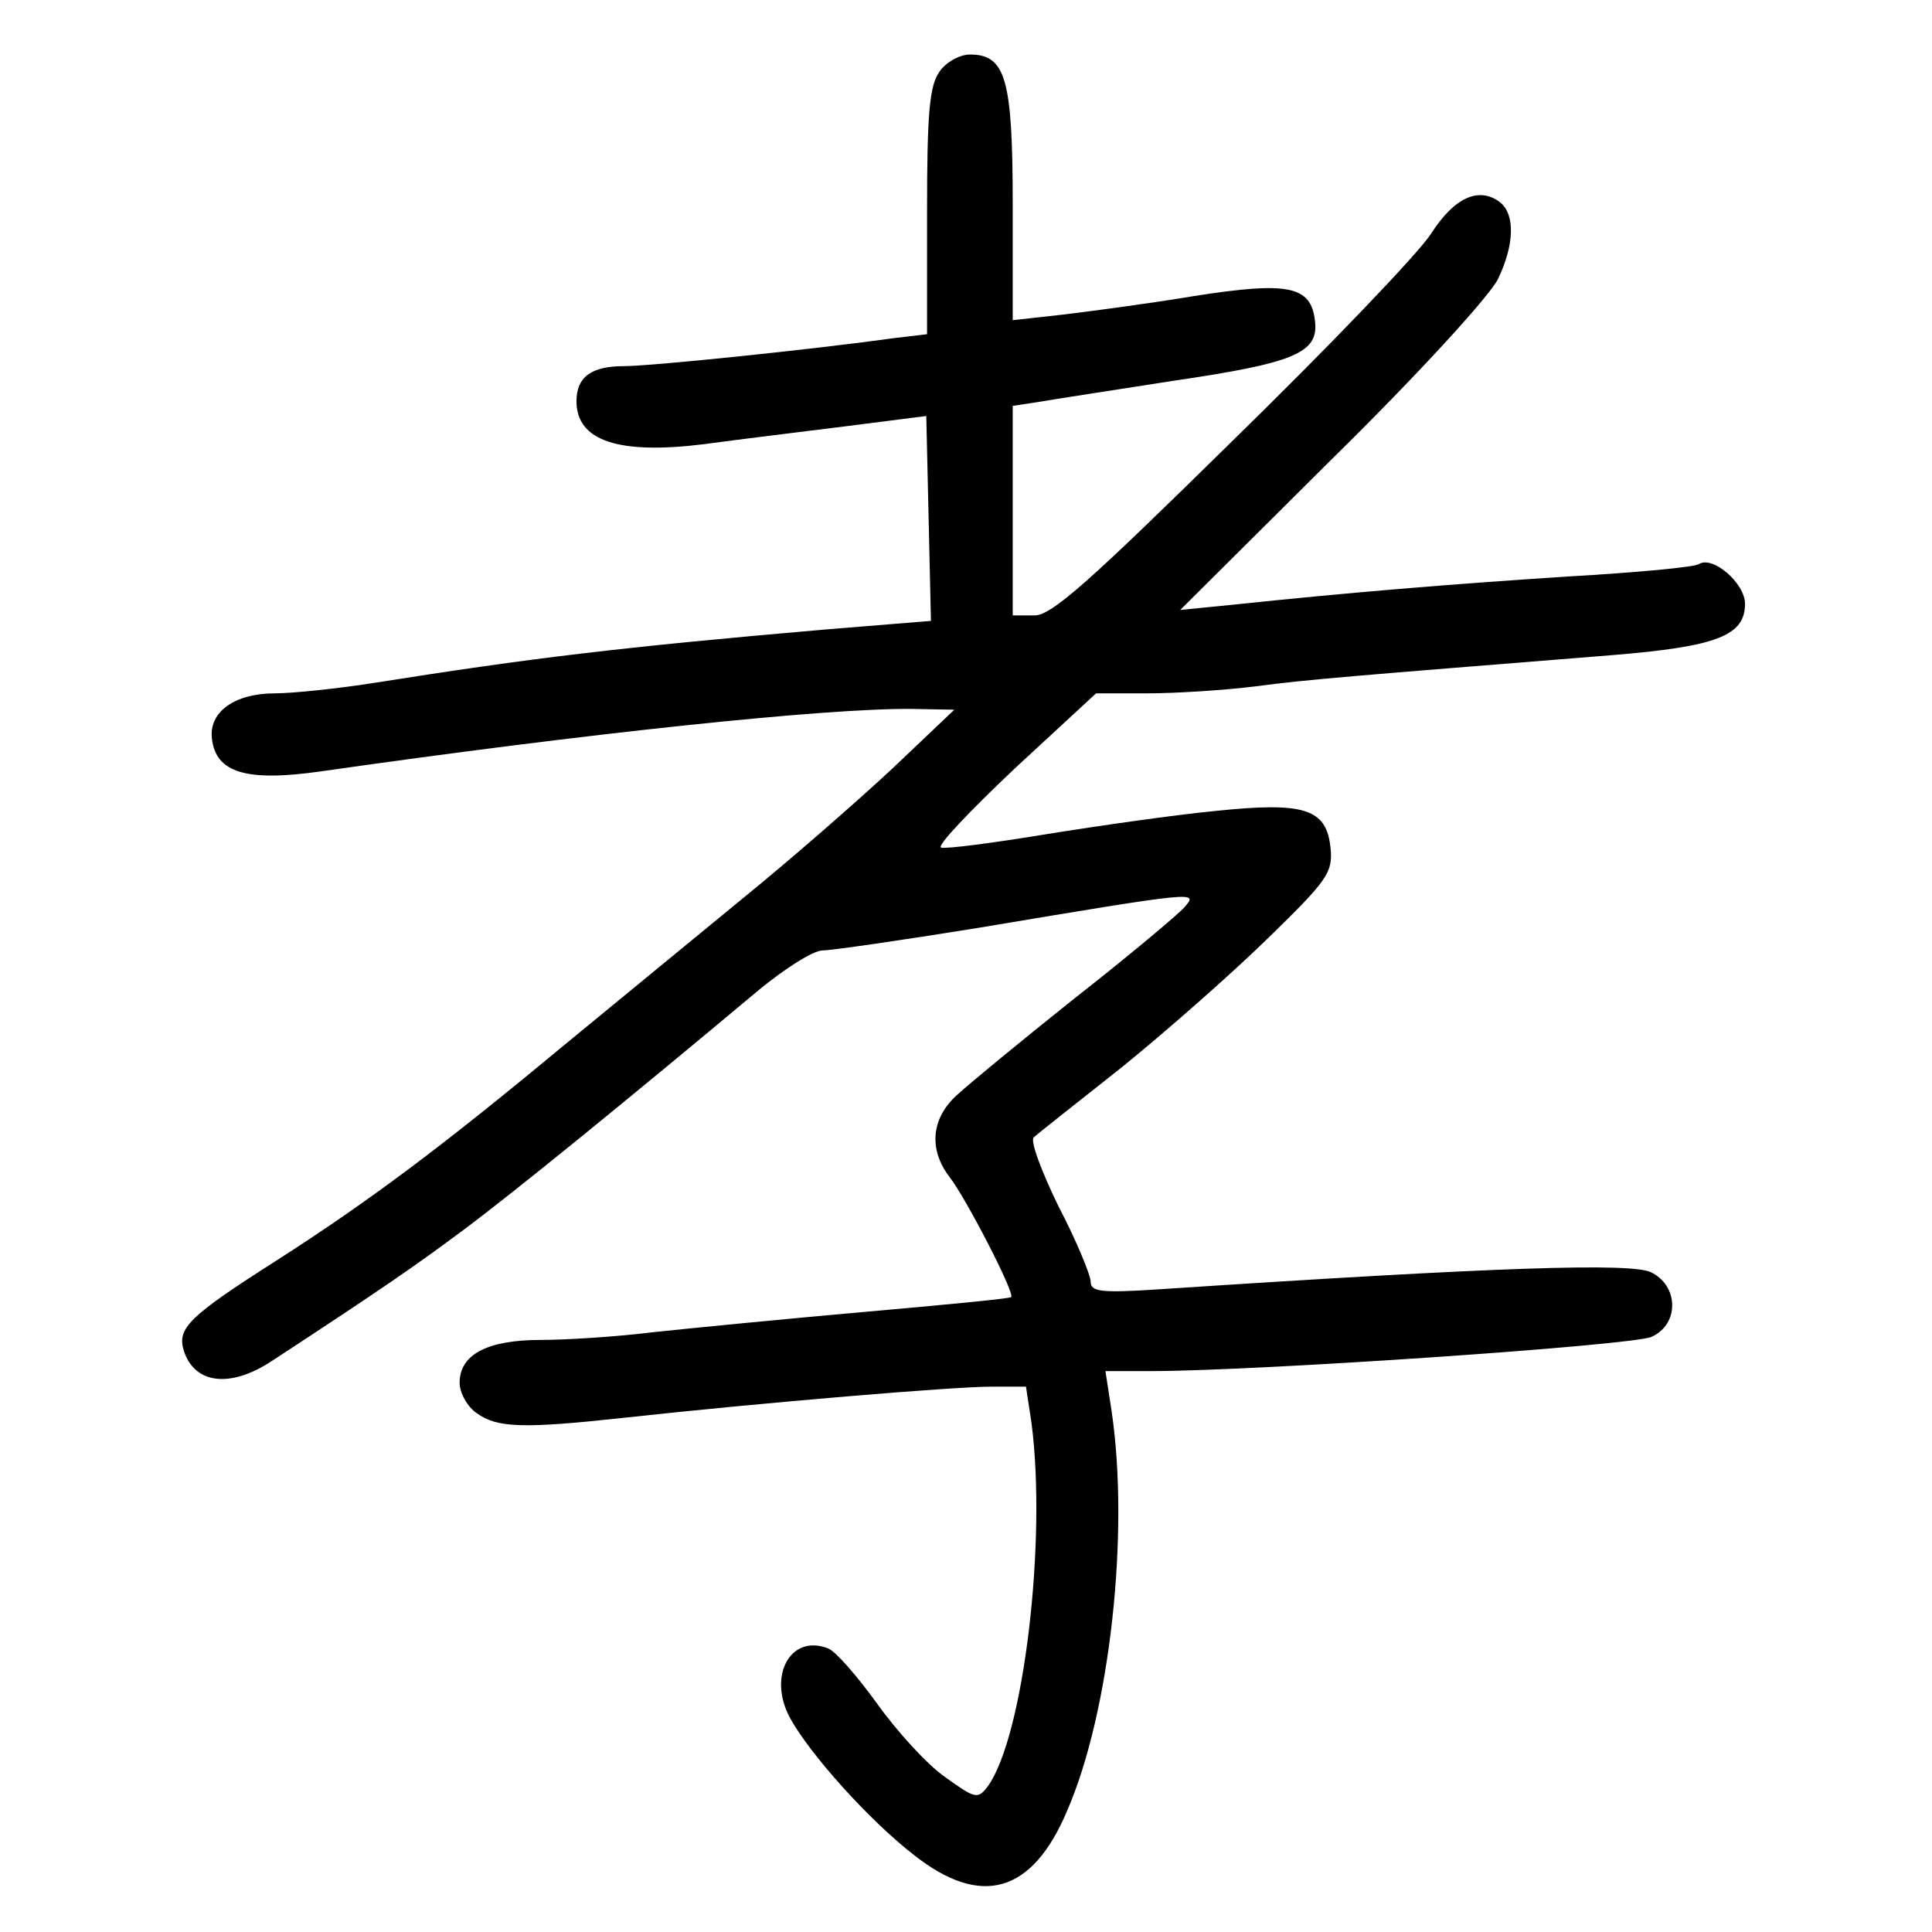 <?xml version="1.0" standalone="no"?>
<!DOCTYPE svg PUBLIC "-//W3C//DTD SVG 20010904//EN"
 "http://www.w3.org/TR/2001/REC-SVG-20010904/DTD/svg10.dtd">
<svg version="1.0" xmlns="http://www.w3.org/2000/svg"
 width="248pt" height="248pt" viewBox="0 0 248 248"
 preserveAspectRatio="xMidYMid meet">
<g transform="translate(0,248) scale(0.1,-0.1)"
fill="#000000" stroke="none">
<path d="M1206 2388 c-13 -18 -16 -54 -16 -180 l0 -157 -42 -5 c-108 -15 -313
-36 -347 -36 -42 0 -61 -14 -61 -45 0 -51 54 -69 165 -55 44 6 126 16 182 23
l102 13 3 -131 3 -132 -135 -11 c-266 -23 -380 -37 -576 -68 -50 -8 -109 -14
-131 -14 -52 0 -85 -24 -81 -58 5 -44 44 -56 141 -42 343 49 646 81 757 80
l55 -1 -80 -76 c-44 -41 -132 -118 -195 -169 -63 -52 -167 -137 -230 -189
-153 -127 -245 -196 -365 -273 -113 -72 -128 -87 -119 -116 14 -43 60 -48 113
-13 142 93 184 122 247 169 63 47 207 164 379 308 33 27 69 50 81 50 11 0 101
13 200 29 287 48 282 47 264 26 -8 -9 -71 -62 -140 -116 -69 -55 -137 -111
-152 -125 -33 -30 -36 -70 -9 -105 21 -27 84 -149 79 -154 -2 -2 -86 -10 -188
-19 -102 -9 -224 -21 -271 -26 -48 -6 -113 -10 -145 -10 -69 0 -104 -19 -104
-55 0 -13 10 -31 22 -39 26 -19 60 -20 188 -6 183 20 425 40 471 40 l46 0 7
-46 c20 -152 -10 -403 -56 -467 -13 -17 -16 -16 -55 12 -23 16 -62 59 -87 94
-26 36 -54 68 -63 71 -48 19 -78 -35 -49 -89 25 -46 101 -131 159 -176 86 -68
152 -50 197 57 55 127 80 356 57 512 l-8 52 58 0 c136 0 620 33 643 44 36 16
35 66 -1 83 -26 12 -193 7 -631 -22 -76 -5 -88 -3 -88 10 0 8 -18 52 -41 96
-22 45 -37 85 -32 89 4 4 55 44 113 90 58 47 142 121 188 166 76 74 83 84 80
115 -5 51 -33 60 -148 48 -52 -5 -150 -19 -218 -30 -67 -11 -128 -19 -134 -17
-6 2 37 47 94 101 l105 97 66 0 c36 0 99 4 139 9 68 9 121 13 457 40 135 11
171 25 171 66 0 26 -41 62 -59 51 -5 -4 -81 -11 -168 -16 -154 -10 -286 -21
-428 -36 l-70 -7 195 194 c111 109 203 210 213 231 21 44 22 82 3 98 -27 21
-59 7 -89 -40 -16 -25 -131 -145 -256 -267 -183 -180 -231 -223 -253 -223
l-28 0 0 135 0 134 33 5 c17 3 95 15 172 27 157 23 188 36 183 77 -5 45 -34
51 -155 32 -60 -10 -136 -20 -170 -24 l-63 -7 0 148 c0 162 -9 193 -55 193
-13 0 -31 -10 -39 -22z"/>
</g>
</svg>
